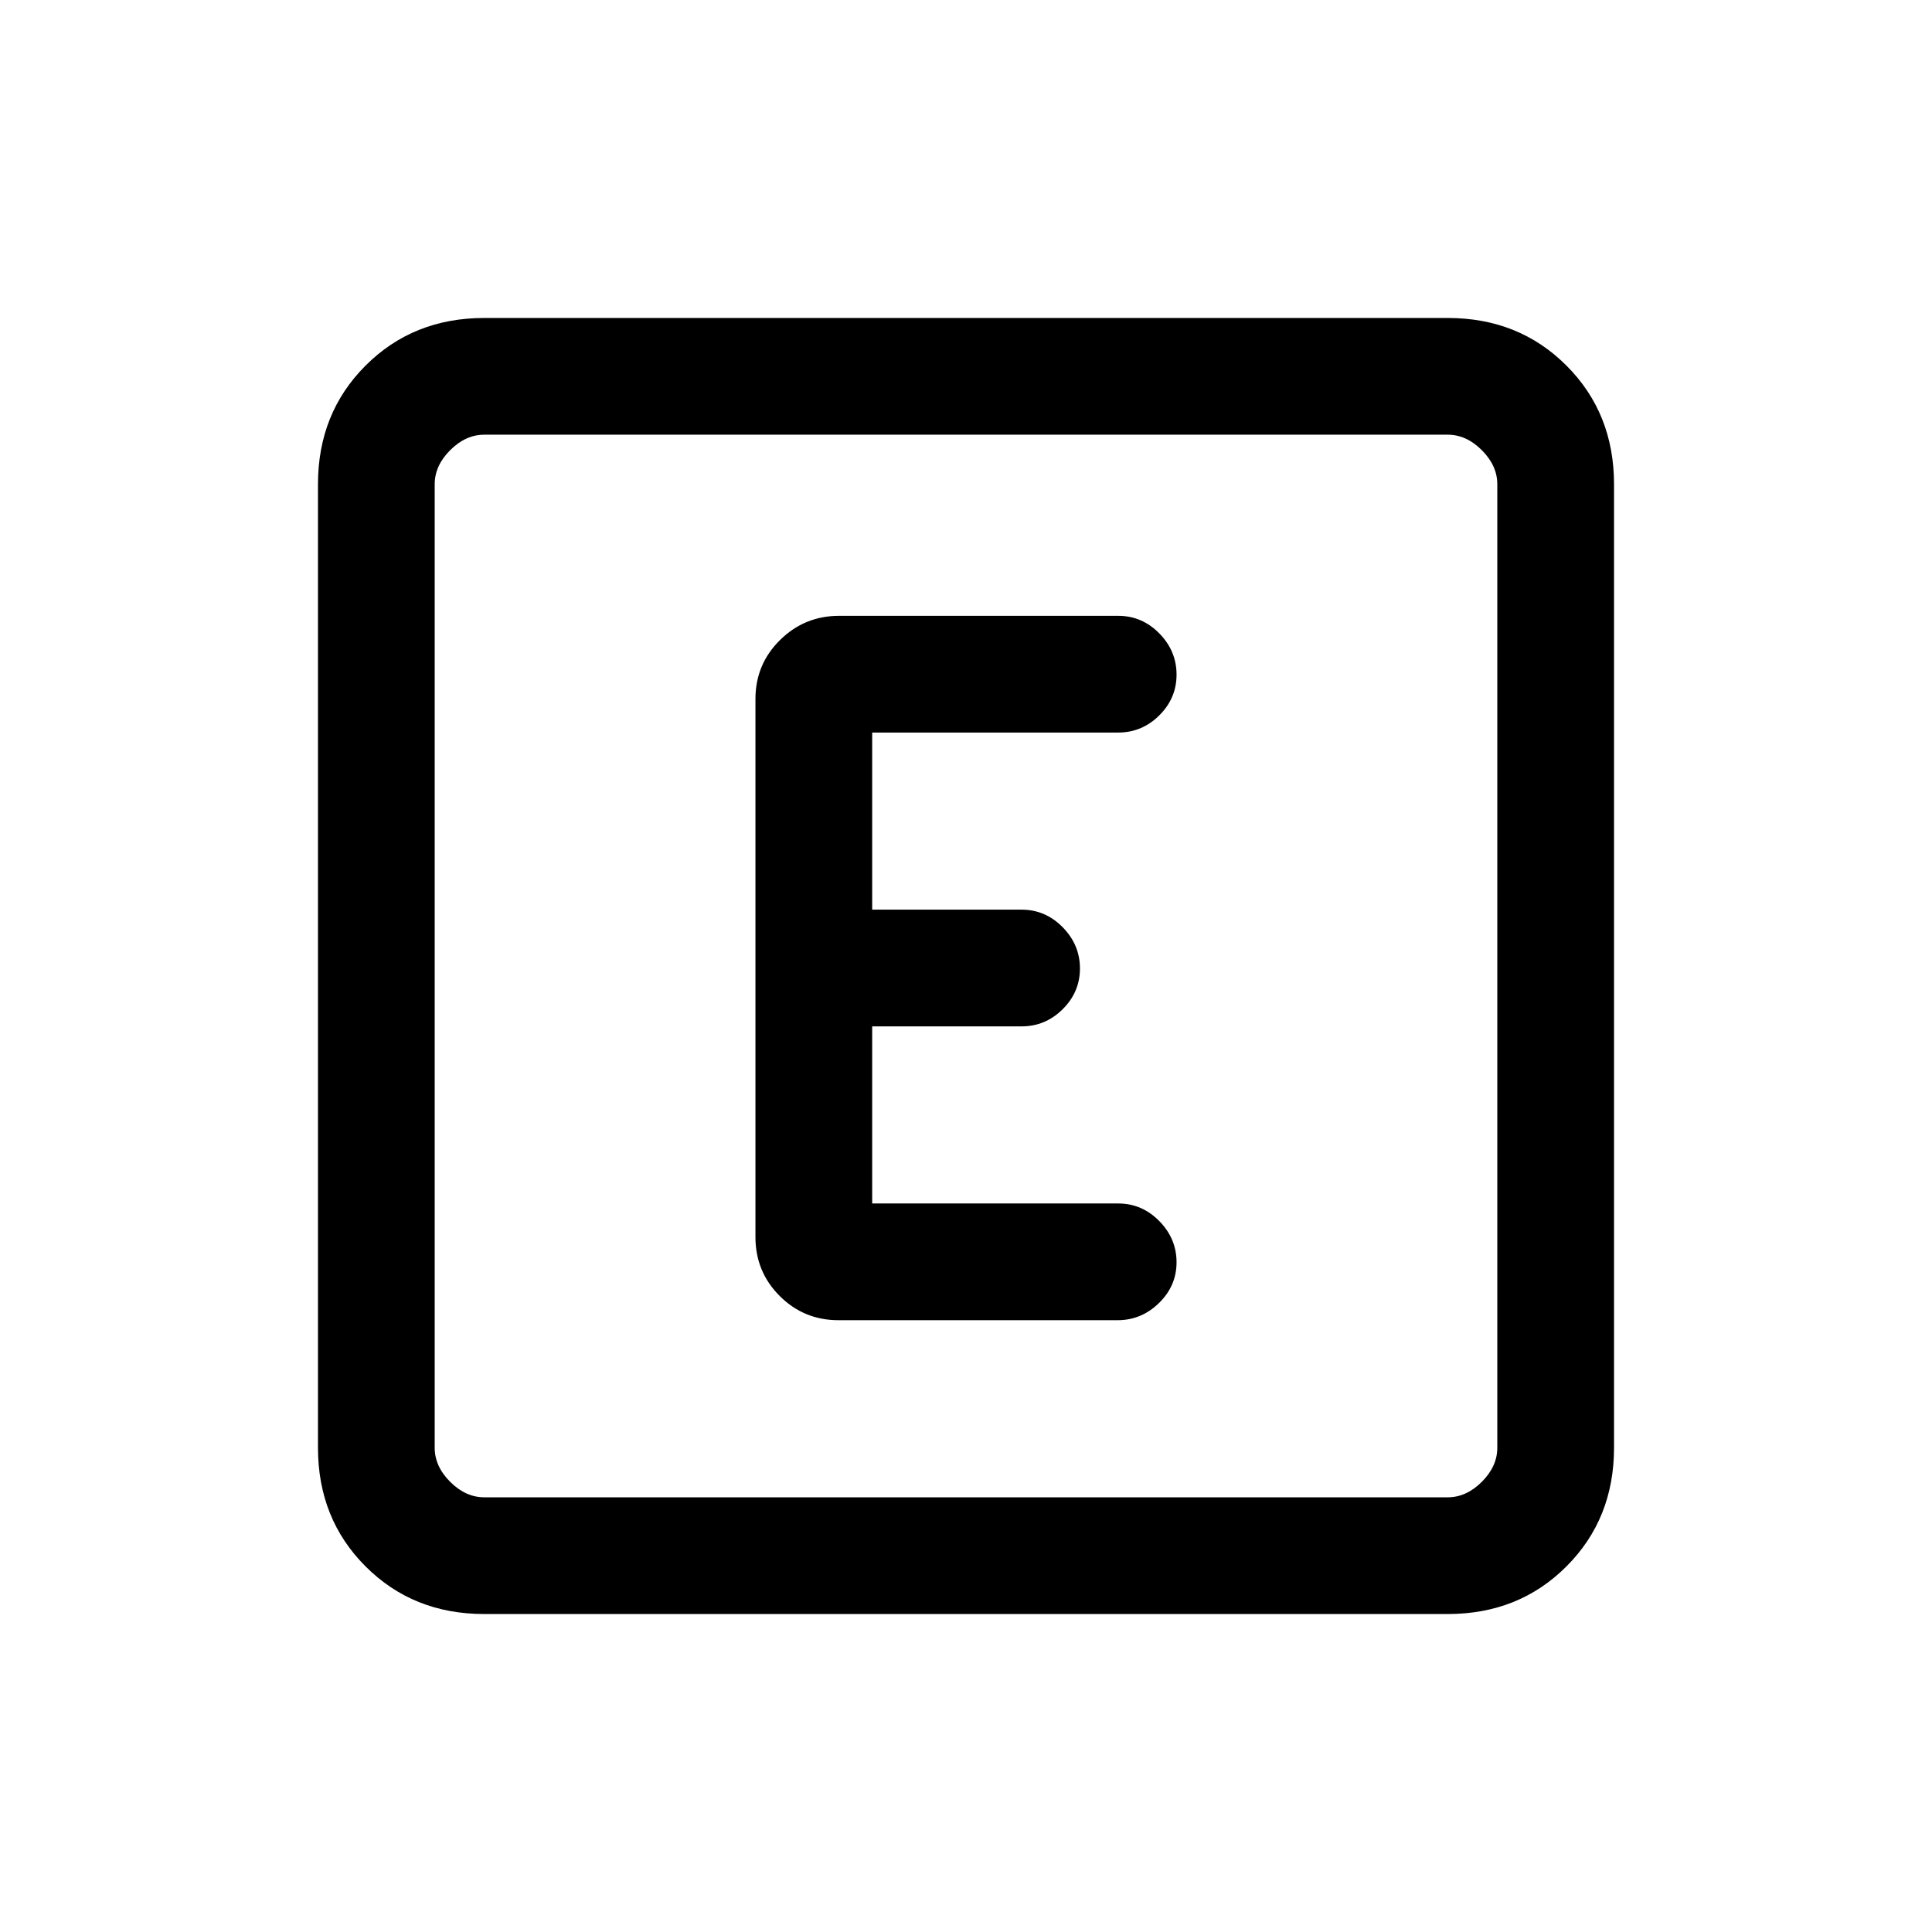 <svg xmlns="http://www.w3.org/2000/svg" height="20" viewBox="0 -960 960 960" width="20"><path d="M240.62-158q-35.32 0-58.97-23.65T158-240.62v-478.76q0-35.32 23.65-58.97T240.62-802h478.76q35.32 0 58.97 23.65T802-719.38v478.76q0 35.32-23.65 58.97T719.38-158H240.62Zm0-58h478.76q9.24 0 16.93-7.69 7.69-7.69 7.69-16.93v-478.76q0-9.24-7.69-16.93-7.69-7.69-16.93-7.69H240.62q-9.24 0-16.93 7.69-7.69 7.69-7.69 16.93v478.76q0 9.24 7.69 16.93 7.69 7.69 16.93 7.69ZM216-744v528-528Zm339.33 440q11.82 0 20.55-8.52 8.74-8.52 8.74-20.27t-8.59-20.48q-8.58-8.73-20.41-8.73H433.38v-88h74.24q11.83 0 20.41-8.52 8.59-8.52 8.59-20.27t-8.59-20.48q-8.58-8.73-20.41-8.73h-74.24v-88h122.24q11.83 0 20.41-8.52 8.59-8.52 8.59-20.27t-8.57-20.48q-8.57-8.73-20.39-8.73H416.97q-17.2 0-29.39 12.04-12.2 12.04-12.2 29.27v267.38q0 17.23 12.04 29.27Q399.45-304 416.65-304h138.68Z"/></svg>